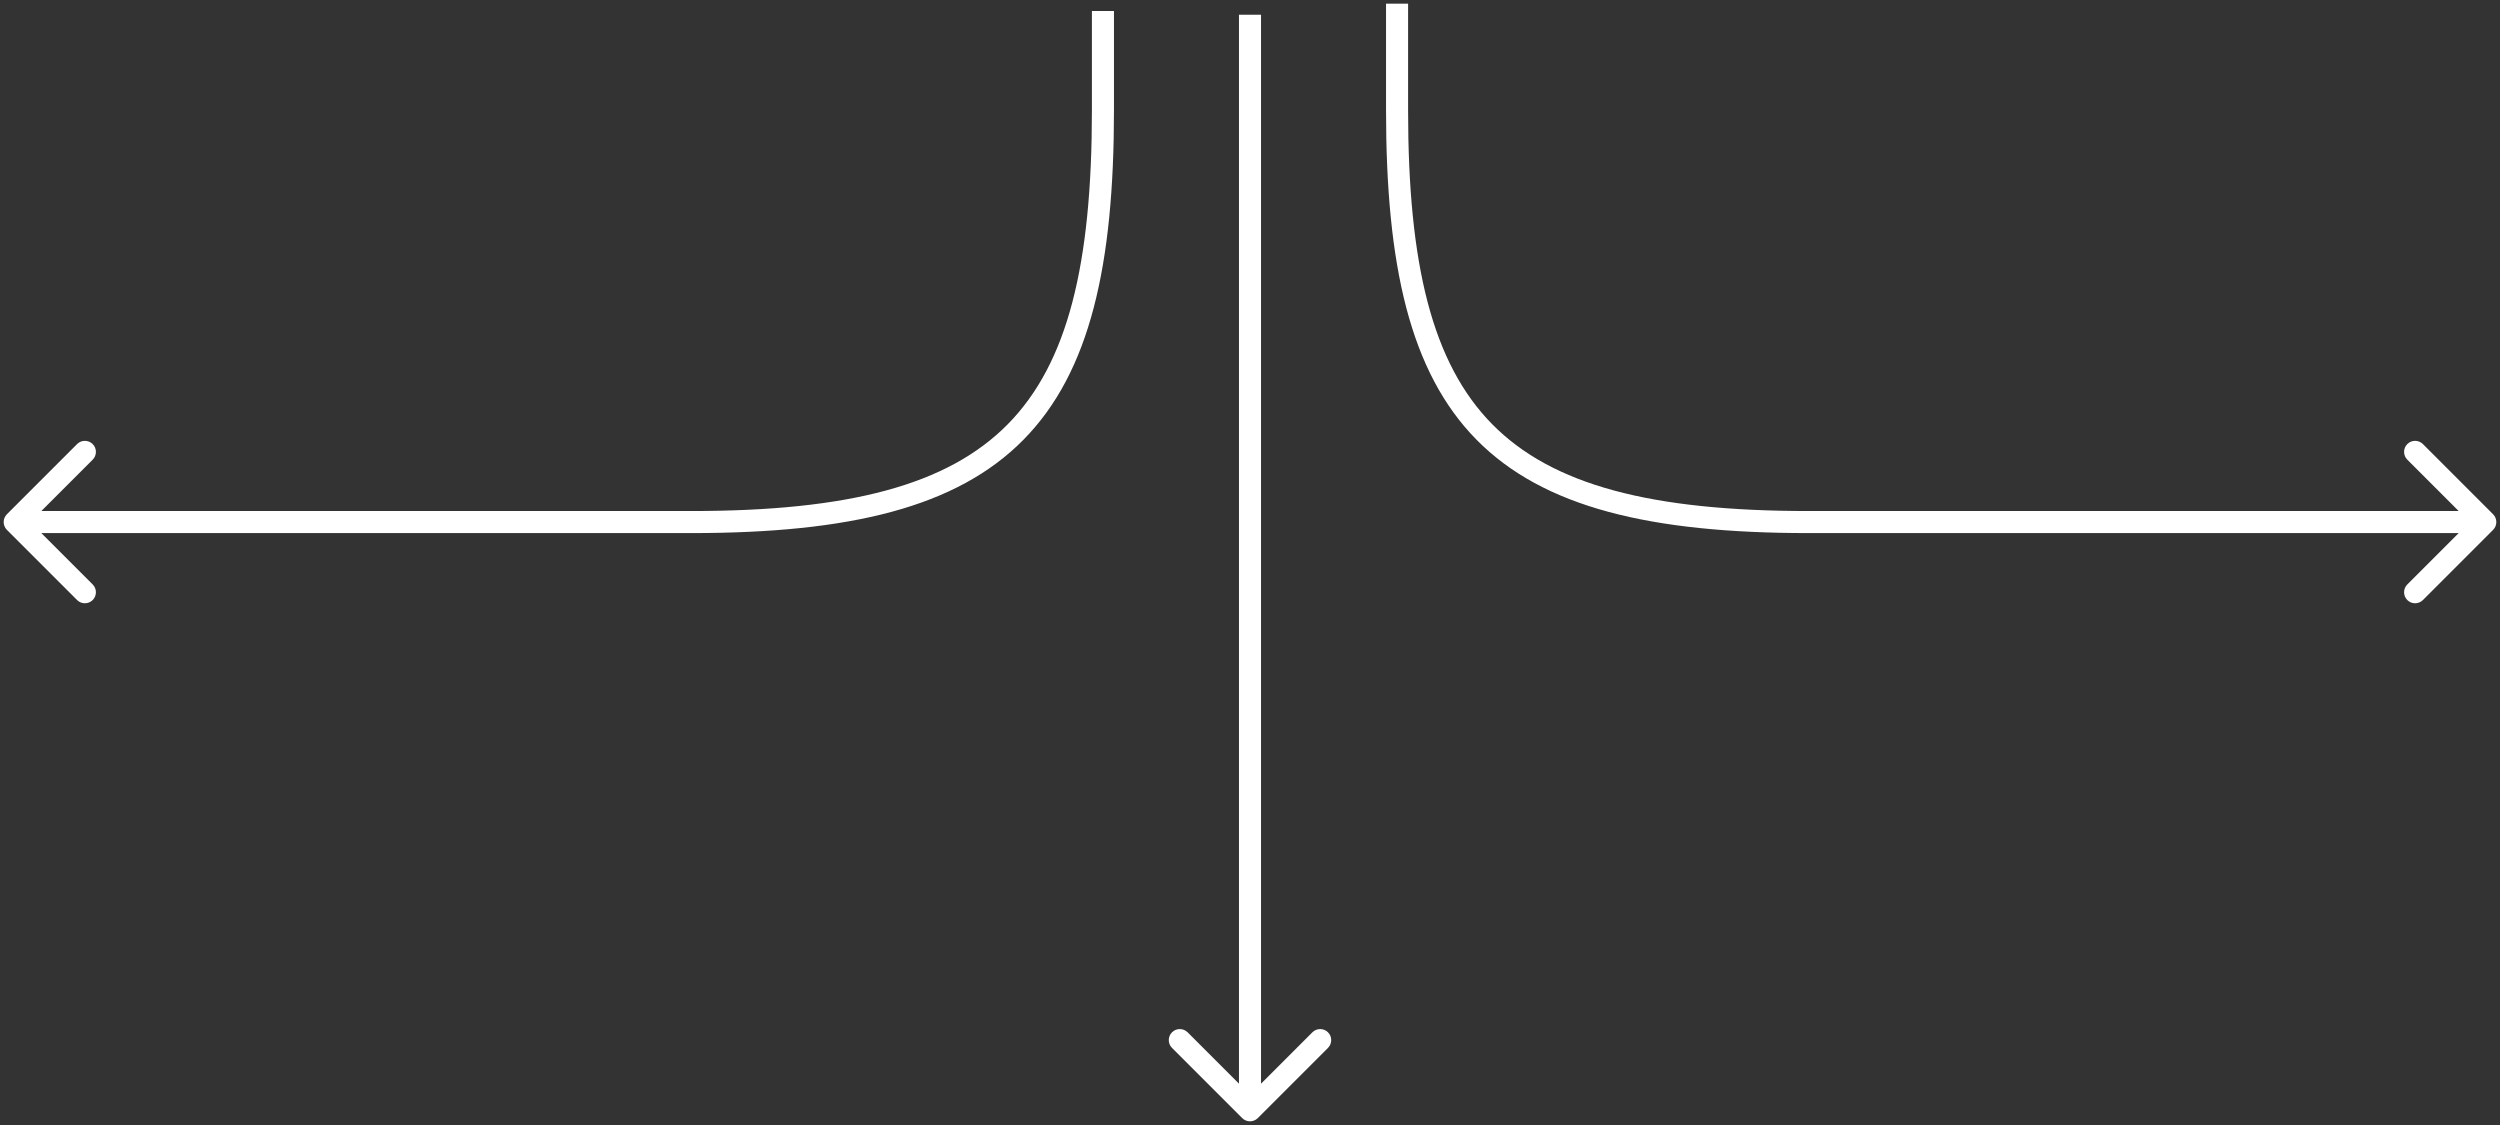 <svg width="340" height="153" viewBox="0 0 340 153" fill="none" xmlns="http://www.w3.org/2000/svg">
<rect x="0" y="0" width="340" height="153" fill="#333333" stroke="none"/>
<path d="M168.939 152.061C169.525 152.646 170.475 152.646 171.061 152.061L180.607 142.515C181.192 141.929 181.192 140.979 180.607 140.393C180.021 139.808 179.071 139.808 178.485 140.393L170 148.879L161.515 140.393C160.929 139.808 159.979 139.808 159.393 140.393C158.808 140.979 158.808 141.929 159.393 142.515L168.939 152.061ZM168.5 2L168.5 151L171.5 151L171.5 2L168.5 2Z" fill="white"/>
<path d="M149.999 15L148.499 15V15L149.999 15ZM0.938 69.939C0.353 70.525 0.353 71.475 0.938 72.061L10.484 81.607C11.07 82.192 12.02 82.192 12.606 81.607C13.191 81.021 13.191 80.071 12.606 79.485L4.12 71L12.606 62.515C13.191 61.929 13.191 60.979 12.606 60.393C12.02 59.808 11.07 59.808 10.484 60.393L0.938 69.939ZM148.499 15C148.499 35.939 145.236 49.399 137.056 57.697C128.881 65.99 115.427 69.5 93.999 69.5L93.999 72.5C115.571 72.5 130.117 69.01 139.192 59.803C148.262 50.601 151.499 36.061 151.499 15L148.499 15ZM93.999 69.5L1.999 69.5L1.999 72.5L93.999 72.5L93.999 69.5ZM151.499 15L151.499 1.5L148.499 1.5L148.499 15L151.499 15Z" fill="white"/>
<path d="M190.001 15L191.501 15V15L190.001 15ZM339.062 69.939C339.647 70.525 339.647 71.475 339.062 72.061L329.516 81.607C328.93 82.192 327.98 82.192 327.394 81.607C326.809 81.021 326.809 80.071 327.394 79.485L335.88 71L327.394 62.515C326.809 61.929 326.809 60.979 327.394 60.393C327.98 59.808 328.93 59.808 329.516 60.393L339.062 69.939ZM191.501 15C191.501 35.939 194.764 49.399 202.944 57.697C211.119 65.99 224.573 69.5 246.001 69.5L246.001 72.5C224.429 72.5 209.883 69.01 200.808 59.803C191.738 50.601 188.501 36.061 188.501 15L191.501 15ZM246.001 69.5L338.001 69.5L338.001 72.5L246.001 72.5L246.001 69.5ZM188.501 15L188.501 0.5L191.501 0.5L191.501 15L188.501 15Z" fill="white"/>
</svg>
